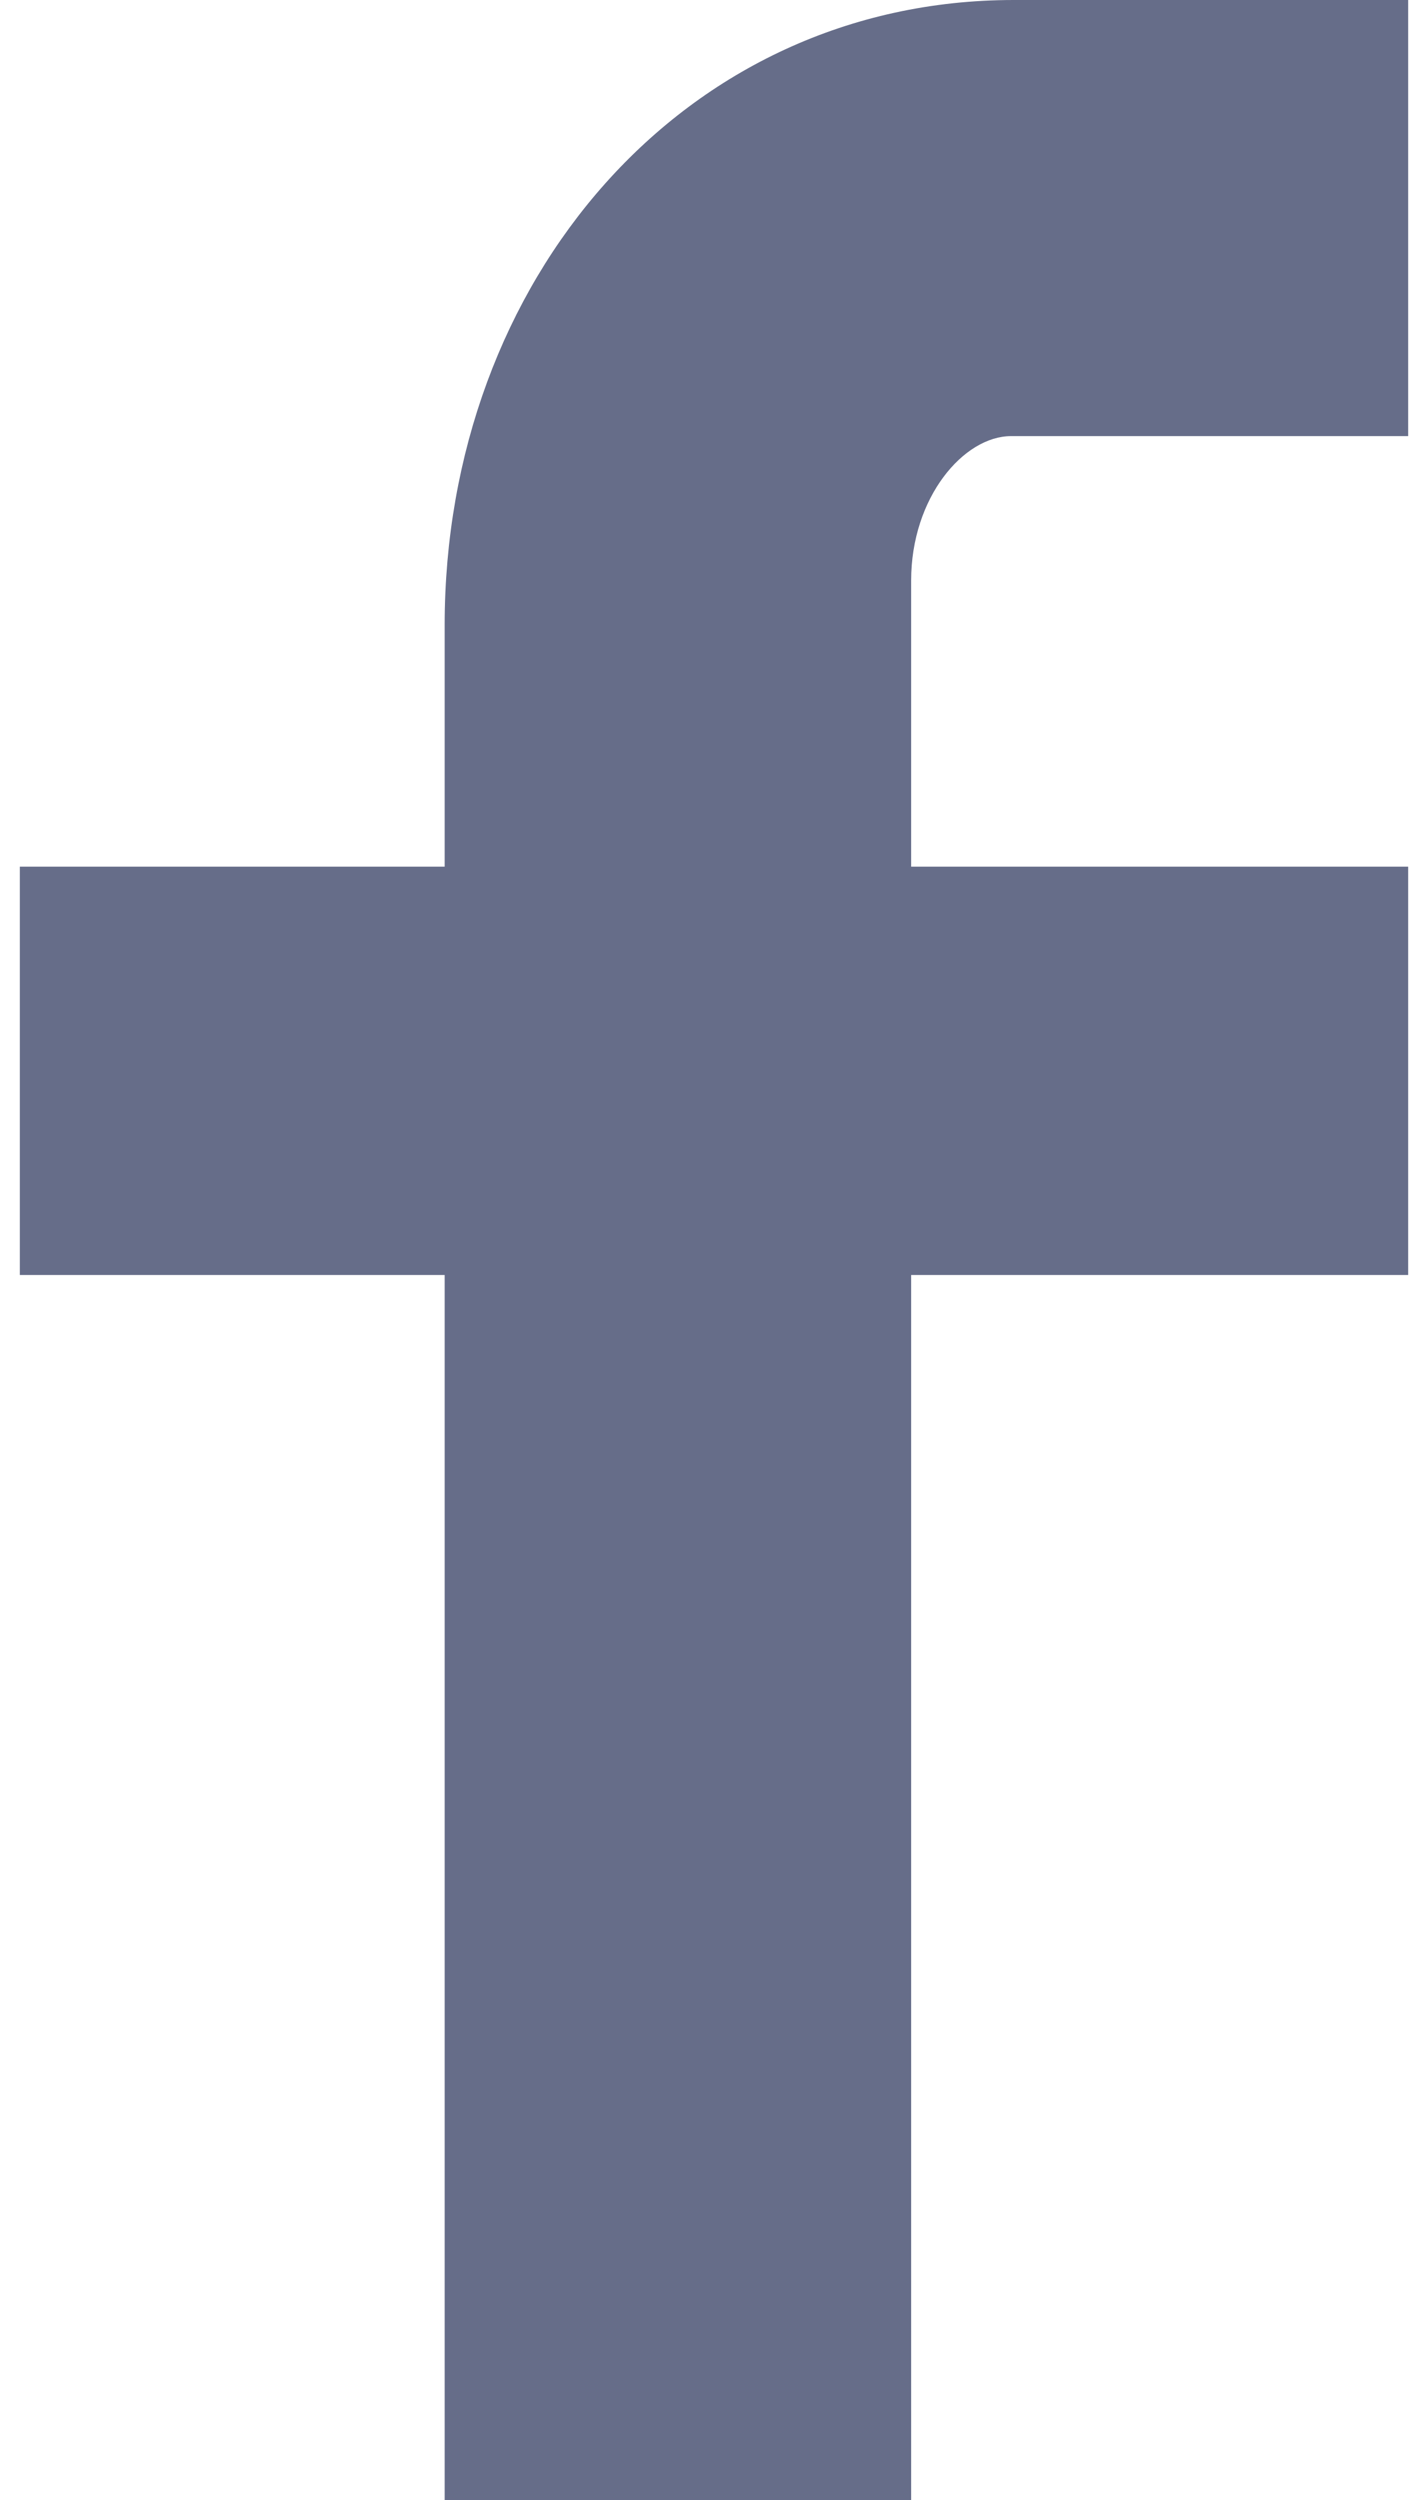 <?xml version="1.0" encoding="utf-8"?>
<?xml-stylesheet type="text/css" href="../../singolo2.css" ?>
<!-- Generator: Adobe Illustrator 23.0.3, SVG Export Plug-In . SVG Version: 6.00 Build 0)  -->
<svg class="icon-svg icon-facebook" height="14"  width="8" version="1.1" id="All_glyphs"
    xmlns="http://www.w3.org/2000/svg"
    xmlns:xlink="http://www.w3.org/1999/xlink" x="0px" y="0px"
	 viewBox="0 0 50 90" style="enable-background:new 0 0 50 90;" xml:space="preserve">
    <style type="text/css">
	.st0{fill:#666D89;}
</style>
    <title>facebook</title>
    <path class="st0" d="M50,15.7H35.7c-1.7,0-3.6,2.2-3.6,5.2v10.3H50v14.7H32.1V90H15.3V45.9H0V31.2h15.3v-8.7
	C15.3,10.1,23.9,0,35.8,0H50L50,15.7z"/>
</svg>
